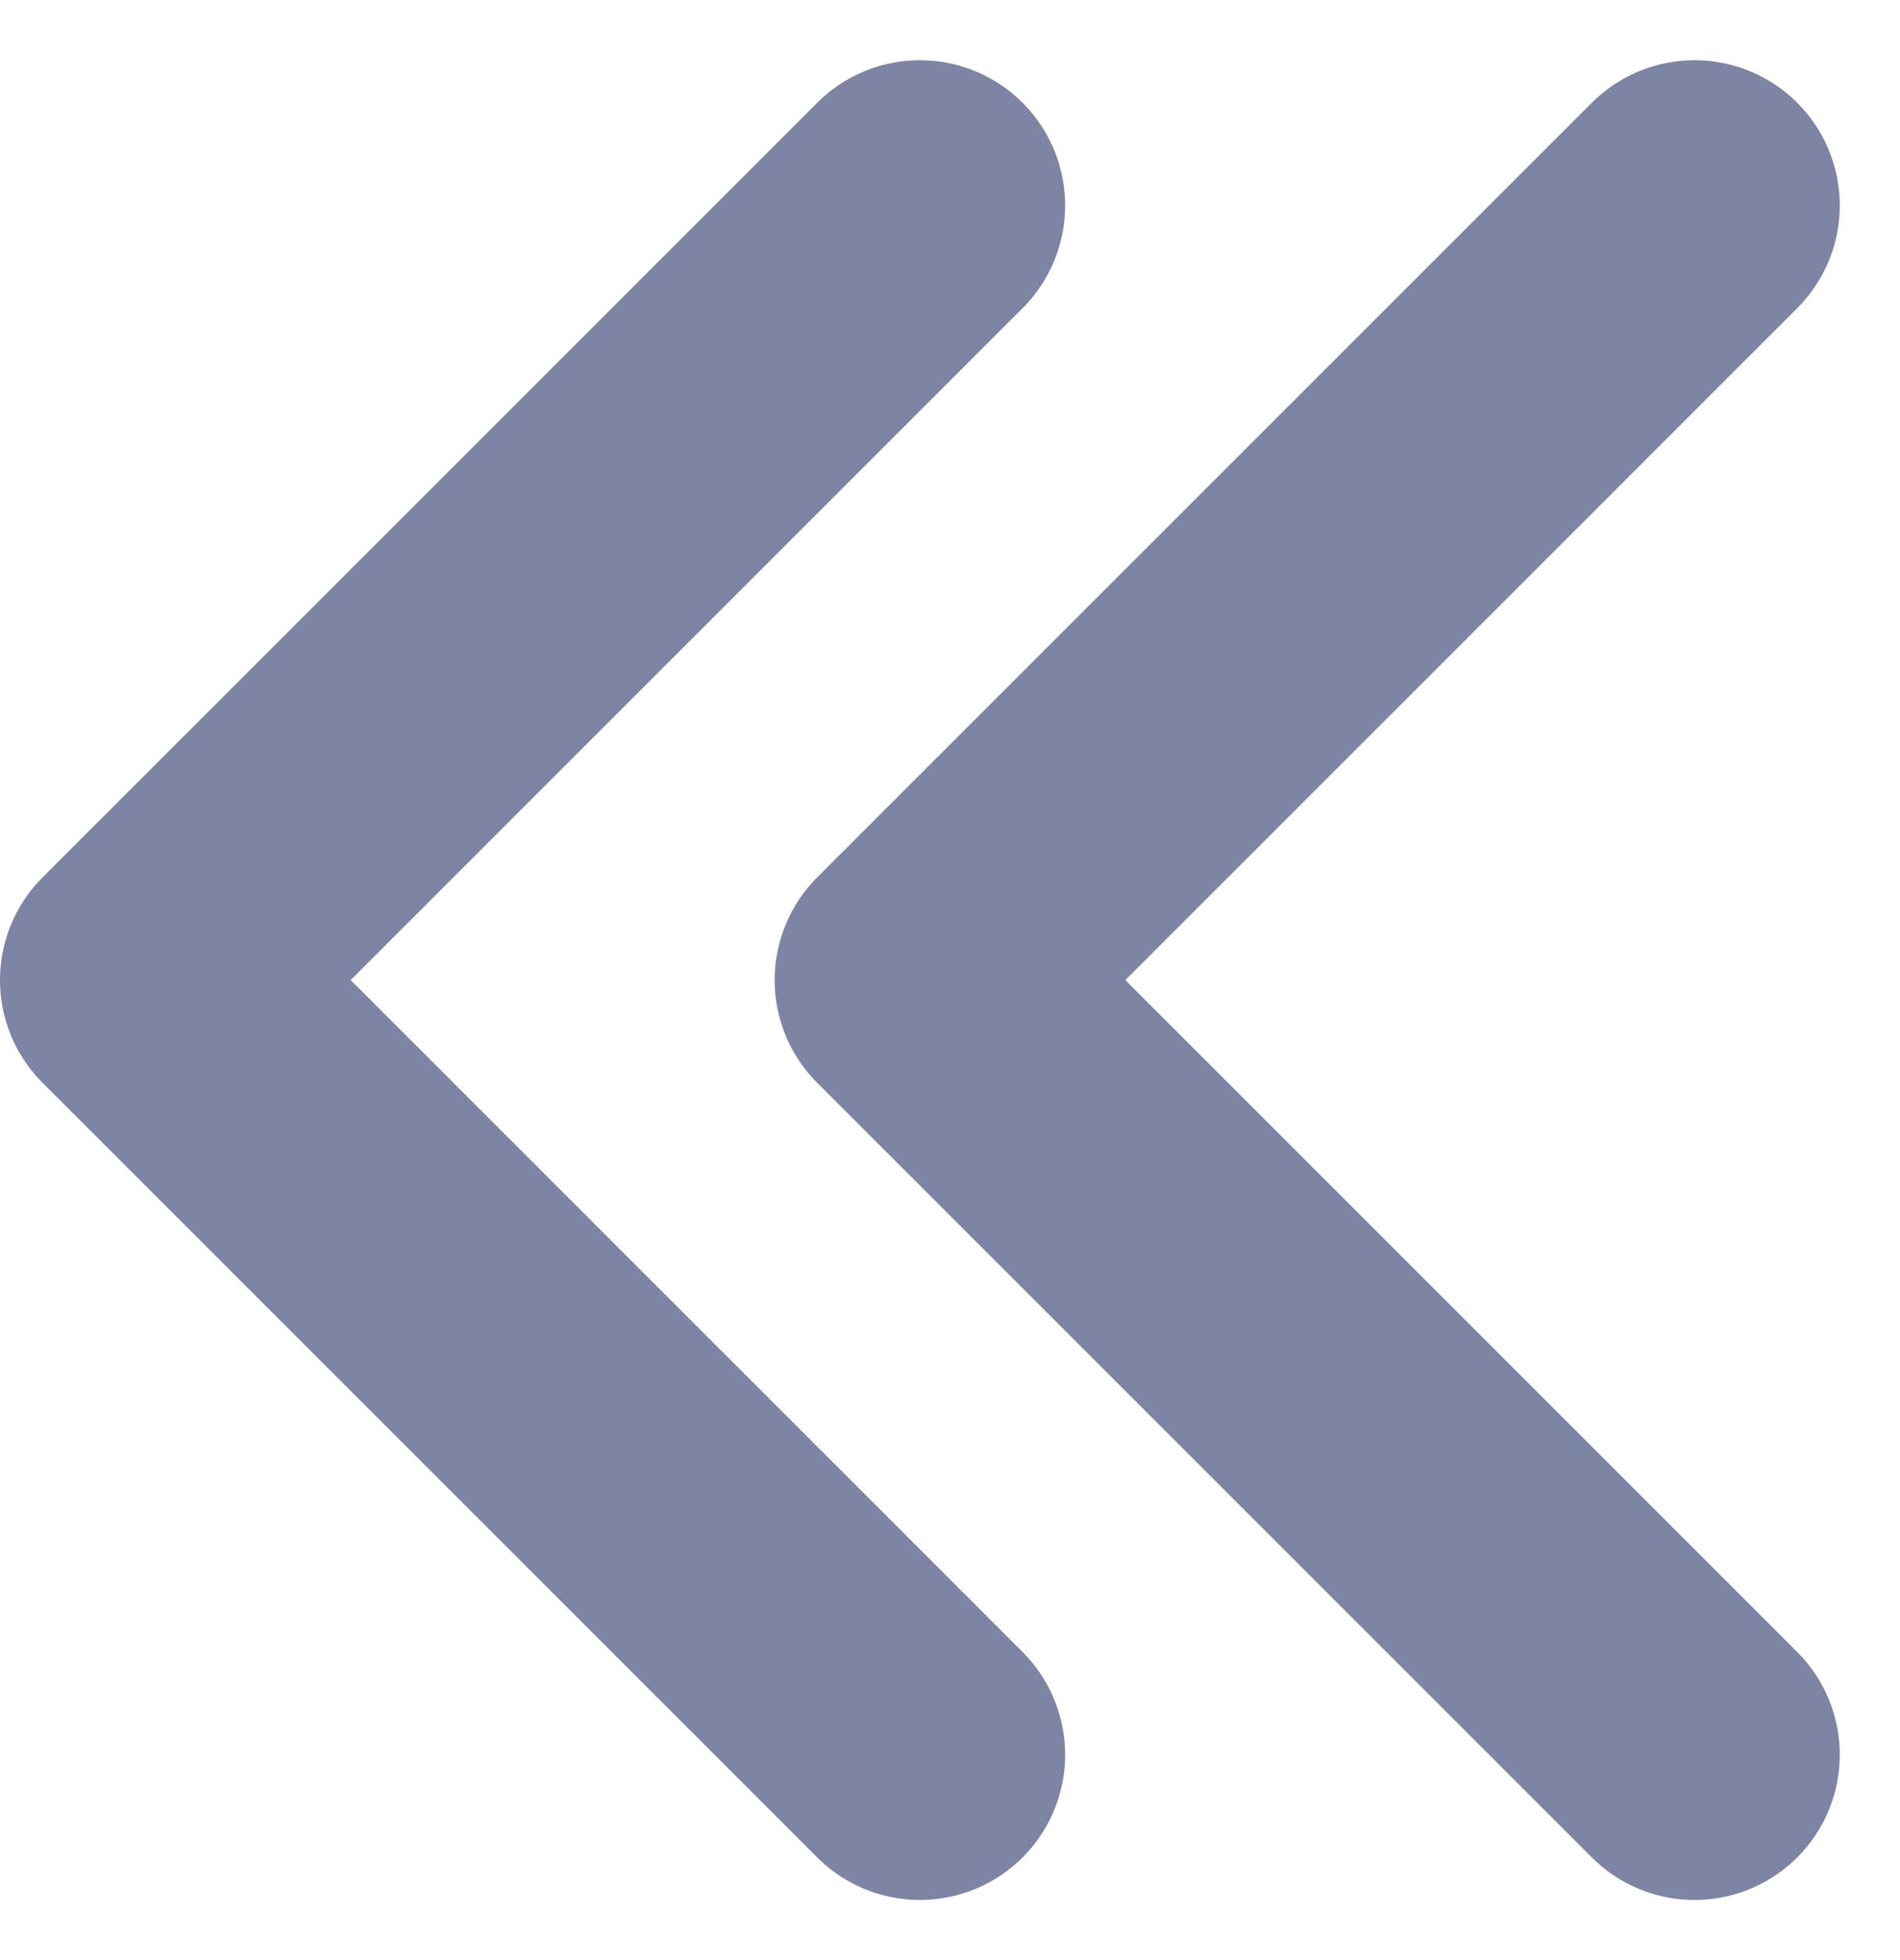 <svg xmlns="http://www.w3.org/2000/svg" width="9.811" height="10.121" viewBox="0 0 9.811 10.121">
  <g id="chevron-left" transform="translate(-4.25 -6.939)">
    <path id="Path_460" data-name="Path 460" d="M13,6,9,10l4,4" transform="translate(0 2)" fill="none" stroke="#7e84a3" stroke-linecap="round" stroke-linejoin="round" stroke-width="1.5"/>
    <path id="Path_83698" data-name="Path 83698" d="M13,6,9,10l4,4" transform="translate(-4 2)" fill="none" stroke="#7e84a3" stroke-linecap="round" stroke-linejoin="round" stroke-width="1.5"/>
  </g>
</svg>
